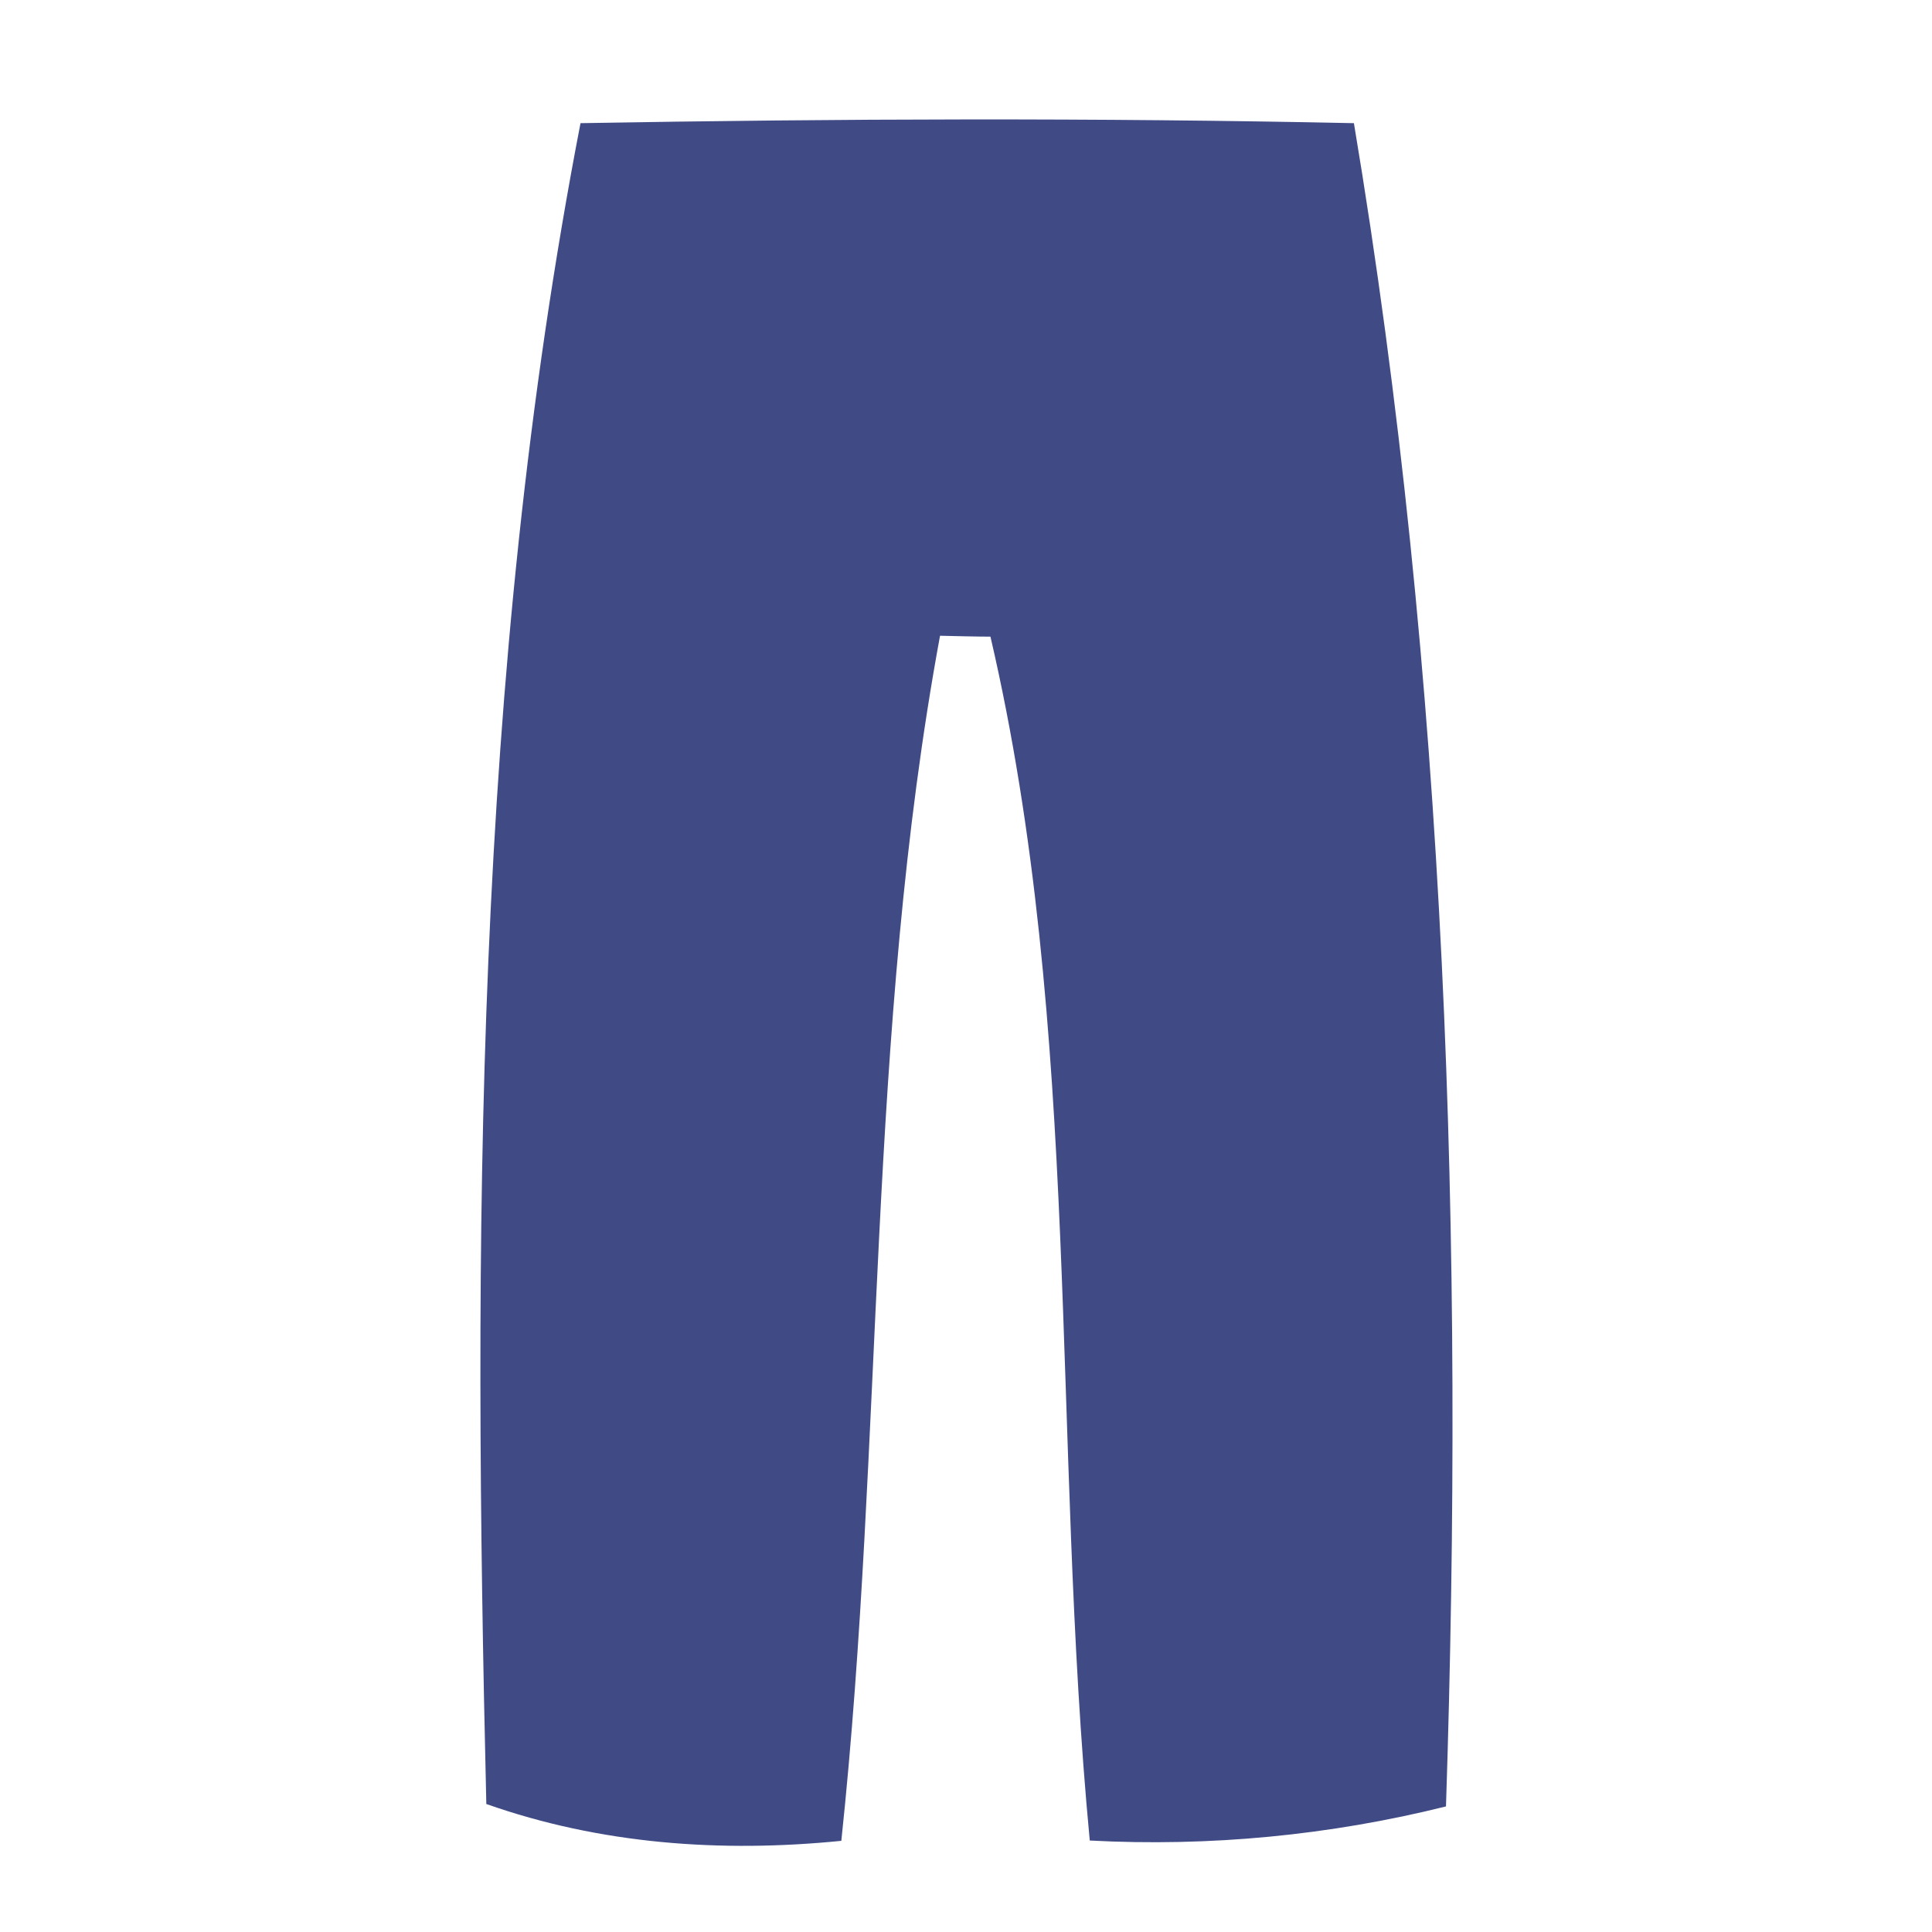 <?xml version="1.0" encoding="UTF-8" ?>
<!DOCTYPE svg PUBLIC "-//W3C//DTD SVG 1.1//EN" "http://www.w3.org/Graphics/SVG/1.1/DTD/svg11.dtd">
<svg width="64pt" height="64pt" viewBox="0 0 64 64" version="1.1" xmlns="http://www.w3.org/2000/svg">
<g id="#3c4883fa">
<path fill="#3c4883" opacity="0.98" d=" M 19.23 4.08 C 27.77 3.93 36.31 3.90 44.85 4.08 C 47.93 22.48 48.51 41.21 47.90 59.84 C 44.05 60.80 40.06 61.18 36.10 60.97 C 34.84 47.71 35.84 34.12 32.81 21.09 C 32.39 21.09 31.56 21.07 31.14 21.06 C 28.71 34.23 29.28 47.69 27.87 60.98 C 23.88 61.38 19.88 61.09 16.11 59.76 C 15.67 41.17 15.69 22.39 19.23 4.08 Z" />
</g>
</svg>
